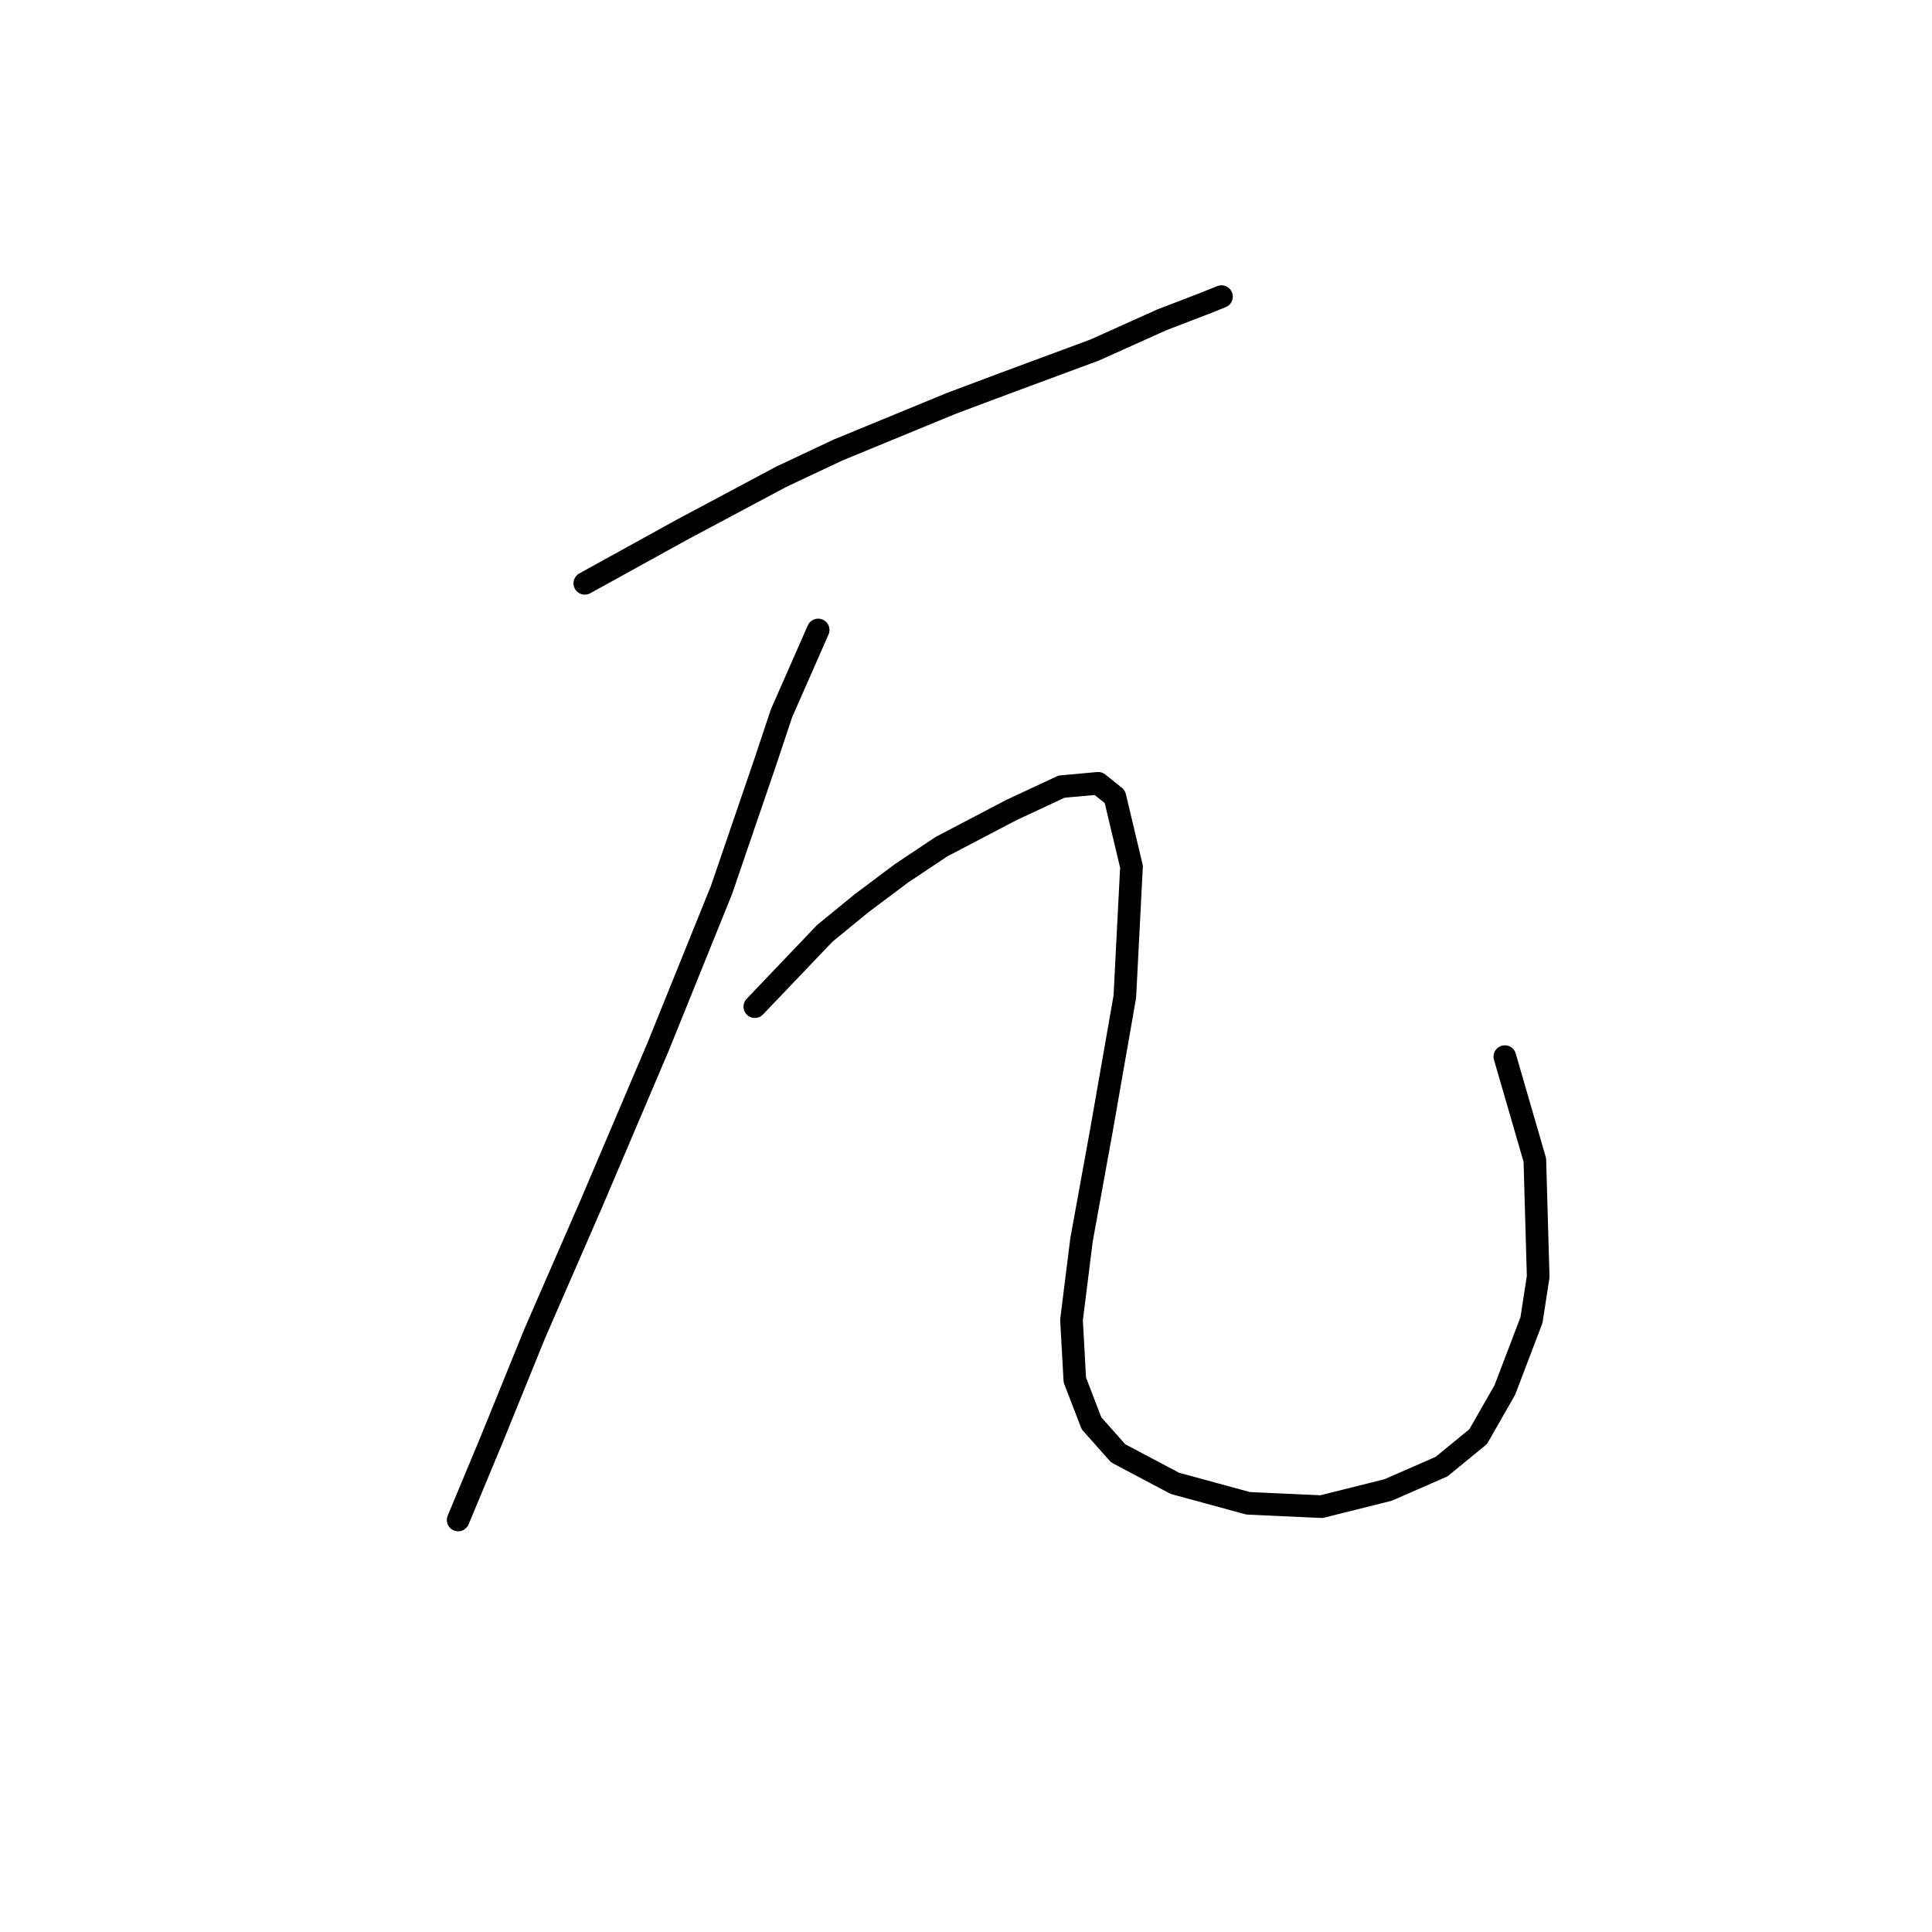<?xml version="1.0" standalone="no"?>
    <svg width="256" height="256" xmlns="http://www.w3.org/2000/svg" version="1.1">
    <polyline stroke="black" stroke-width="3" stroke-linecap="round" fill="transparent" stroke-linejoin="round" points="77.493 77.291 90.302 70.224 103.552 63.157 111.061 59.623 126.079 53.44 133.146 50.79 145.071 46.373 153.905 42.397 159.647 40.189 161.855 39.306 161.855 39.306 " />
        <polyline stroke="black" stroke-width="3" stroke-linecap="round" fill="transparent" stroke-linejoin="round" points="108.411 83.475 103.552 94.517 101.344 101.142 95.602 117.926 87.21 138.686 78.376 159.445 70.868 176.671 65.126 190.805 60.709 201.405 60.709 201.405 " />
        <polyline stroke="black" stroke-width="3" stroke-linecap="round" fill="transparent" stroke-linejoin="round" points="100.019 133.385 109.294 123.668 114.153 119.693 119.453 115.718 124.754 112.184 134.029 107.326 140.654 104.234 145.513 103.792 147.721 105.559 149.93 114.834 149.046 132.06 145.955 149.728 143.305 164.304 141.979 174.904 142.421 182.855 144.63 188.596 148.163 192.572 155.672 196.547 165.389 199.197 175.106 199.639 183.94 197.43 191.007 194.338 195.865 190.363 199.399 184.18 202.933 174.904 203.816 169.162 203.374 153.703 199.399 140.011 199.399 140.011 " />
        </svg>